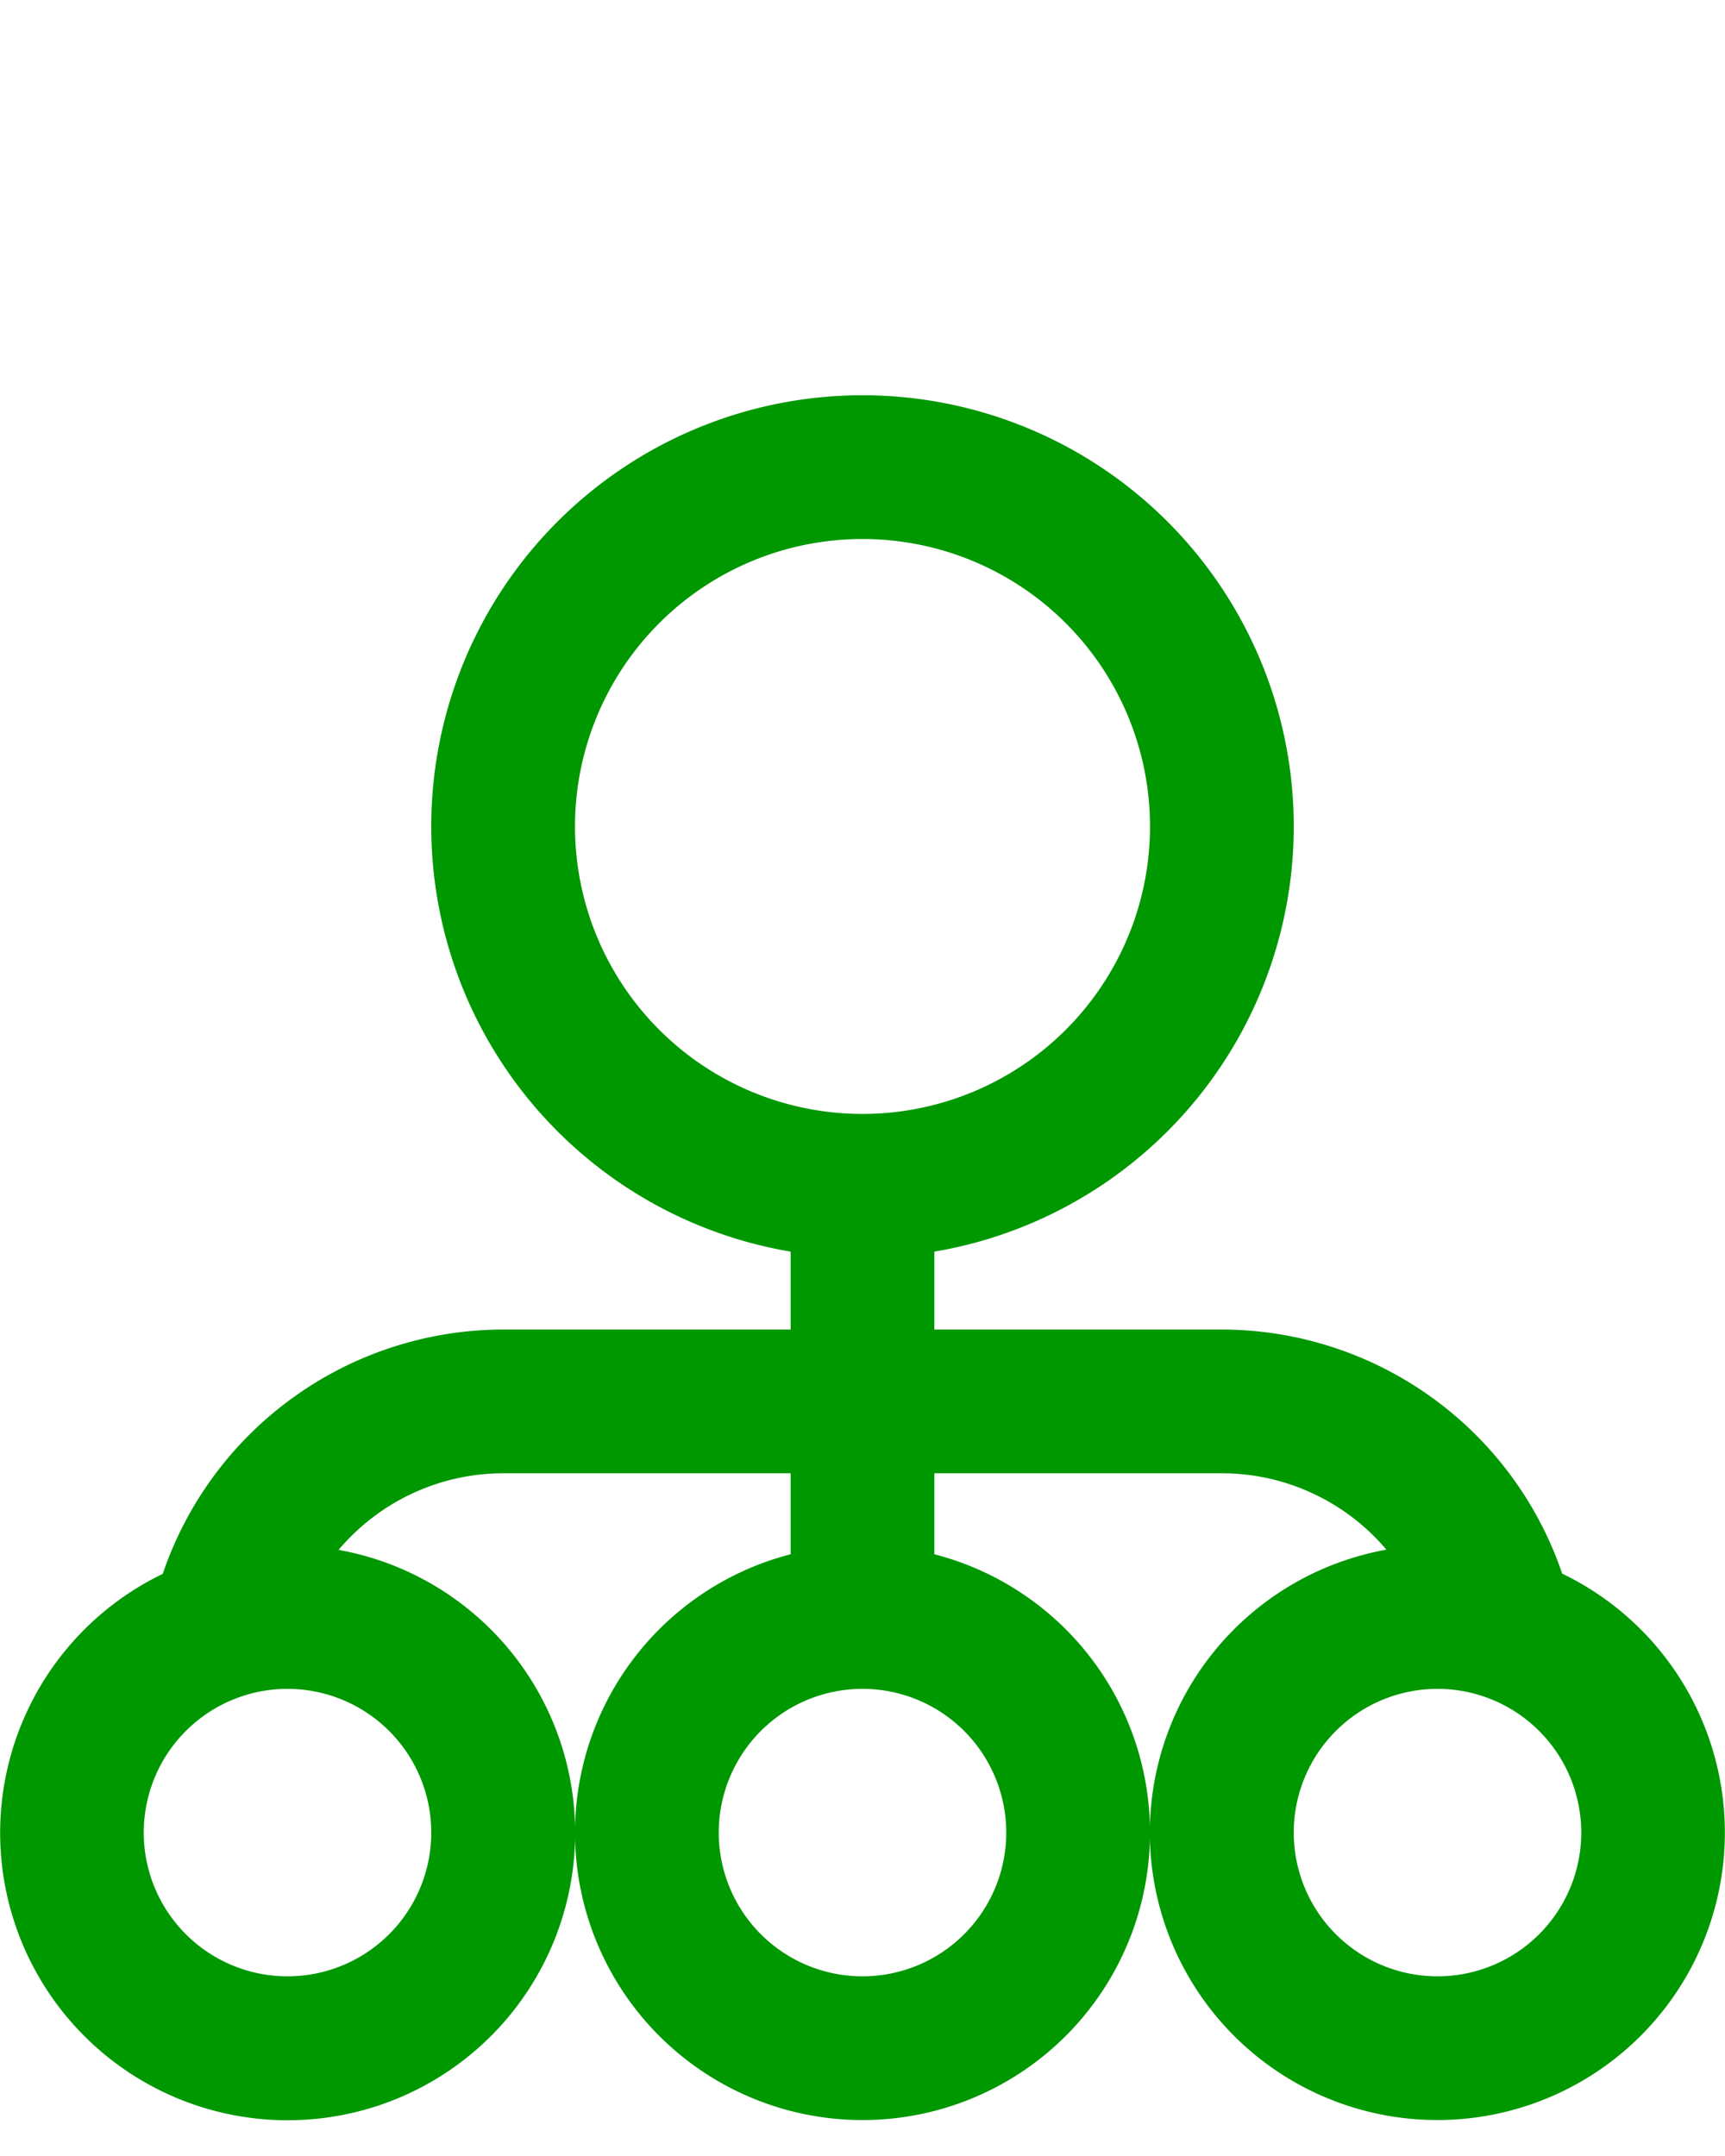 <?xml version="1.0" encoding="UTF-8"?>
<svg xmlns="http://www.w3.org/2000/svg" id="Layer_1" data-name="Layer 1" fill="#009800" viewBox="0 -5 24 29" width="40" height="50"><path d="M21.736,16.4A5.009,5.009,0,0,0,17,13H13V11.916a6,6,0,1,0-2,0V13H7a5.009,5.009,0,0,0-4.736,3.4,4,4,0,1,0,2.447-.334A3,3,0,0,1,7,15h4v1.127a4,4,0,1,0,2,0V15h4a3,3,0,0,1,2.289,1.063,4,4,0,1,0,2.447.334ZM8,6a4,4,0,1,1,4,4A4,4,0,0,1,8,6ZM6,20a2,2,0,1,1-2-2A2,2,0,0,1,6,20Zm8,0a2,2,0,1,1-2-2A2,2,0,0,1,14,20Zm6,2a2,2,0,1,1,2-2A2,2,0,0,1,20,22Z"/></svg>

